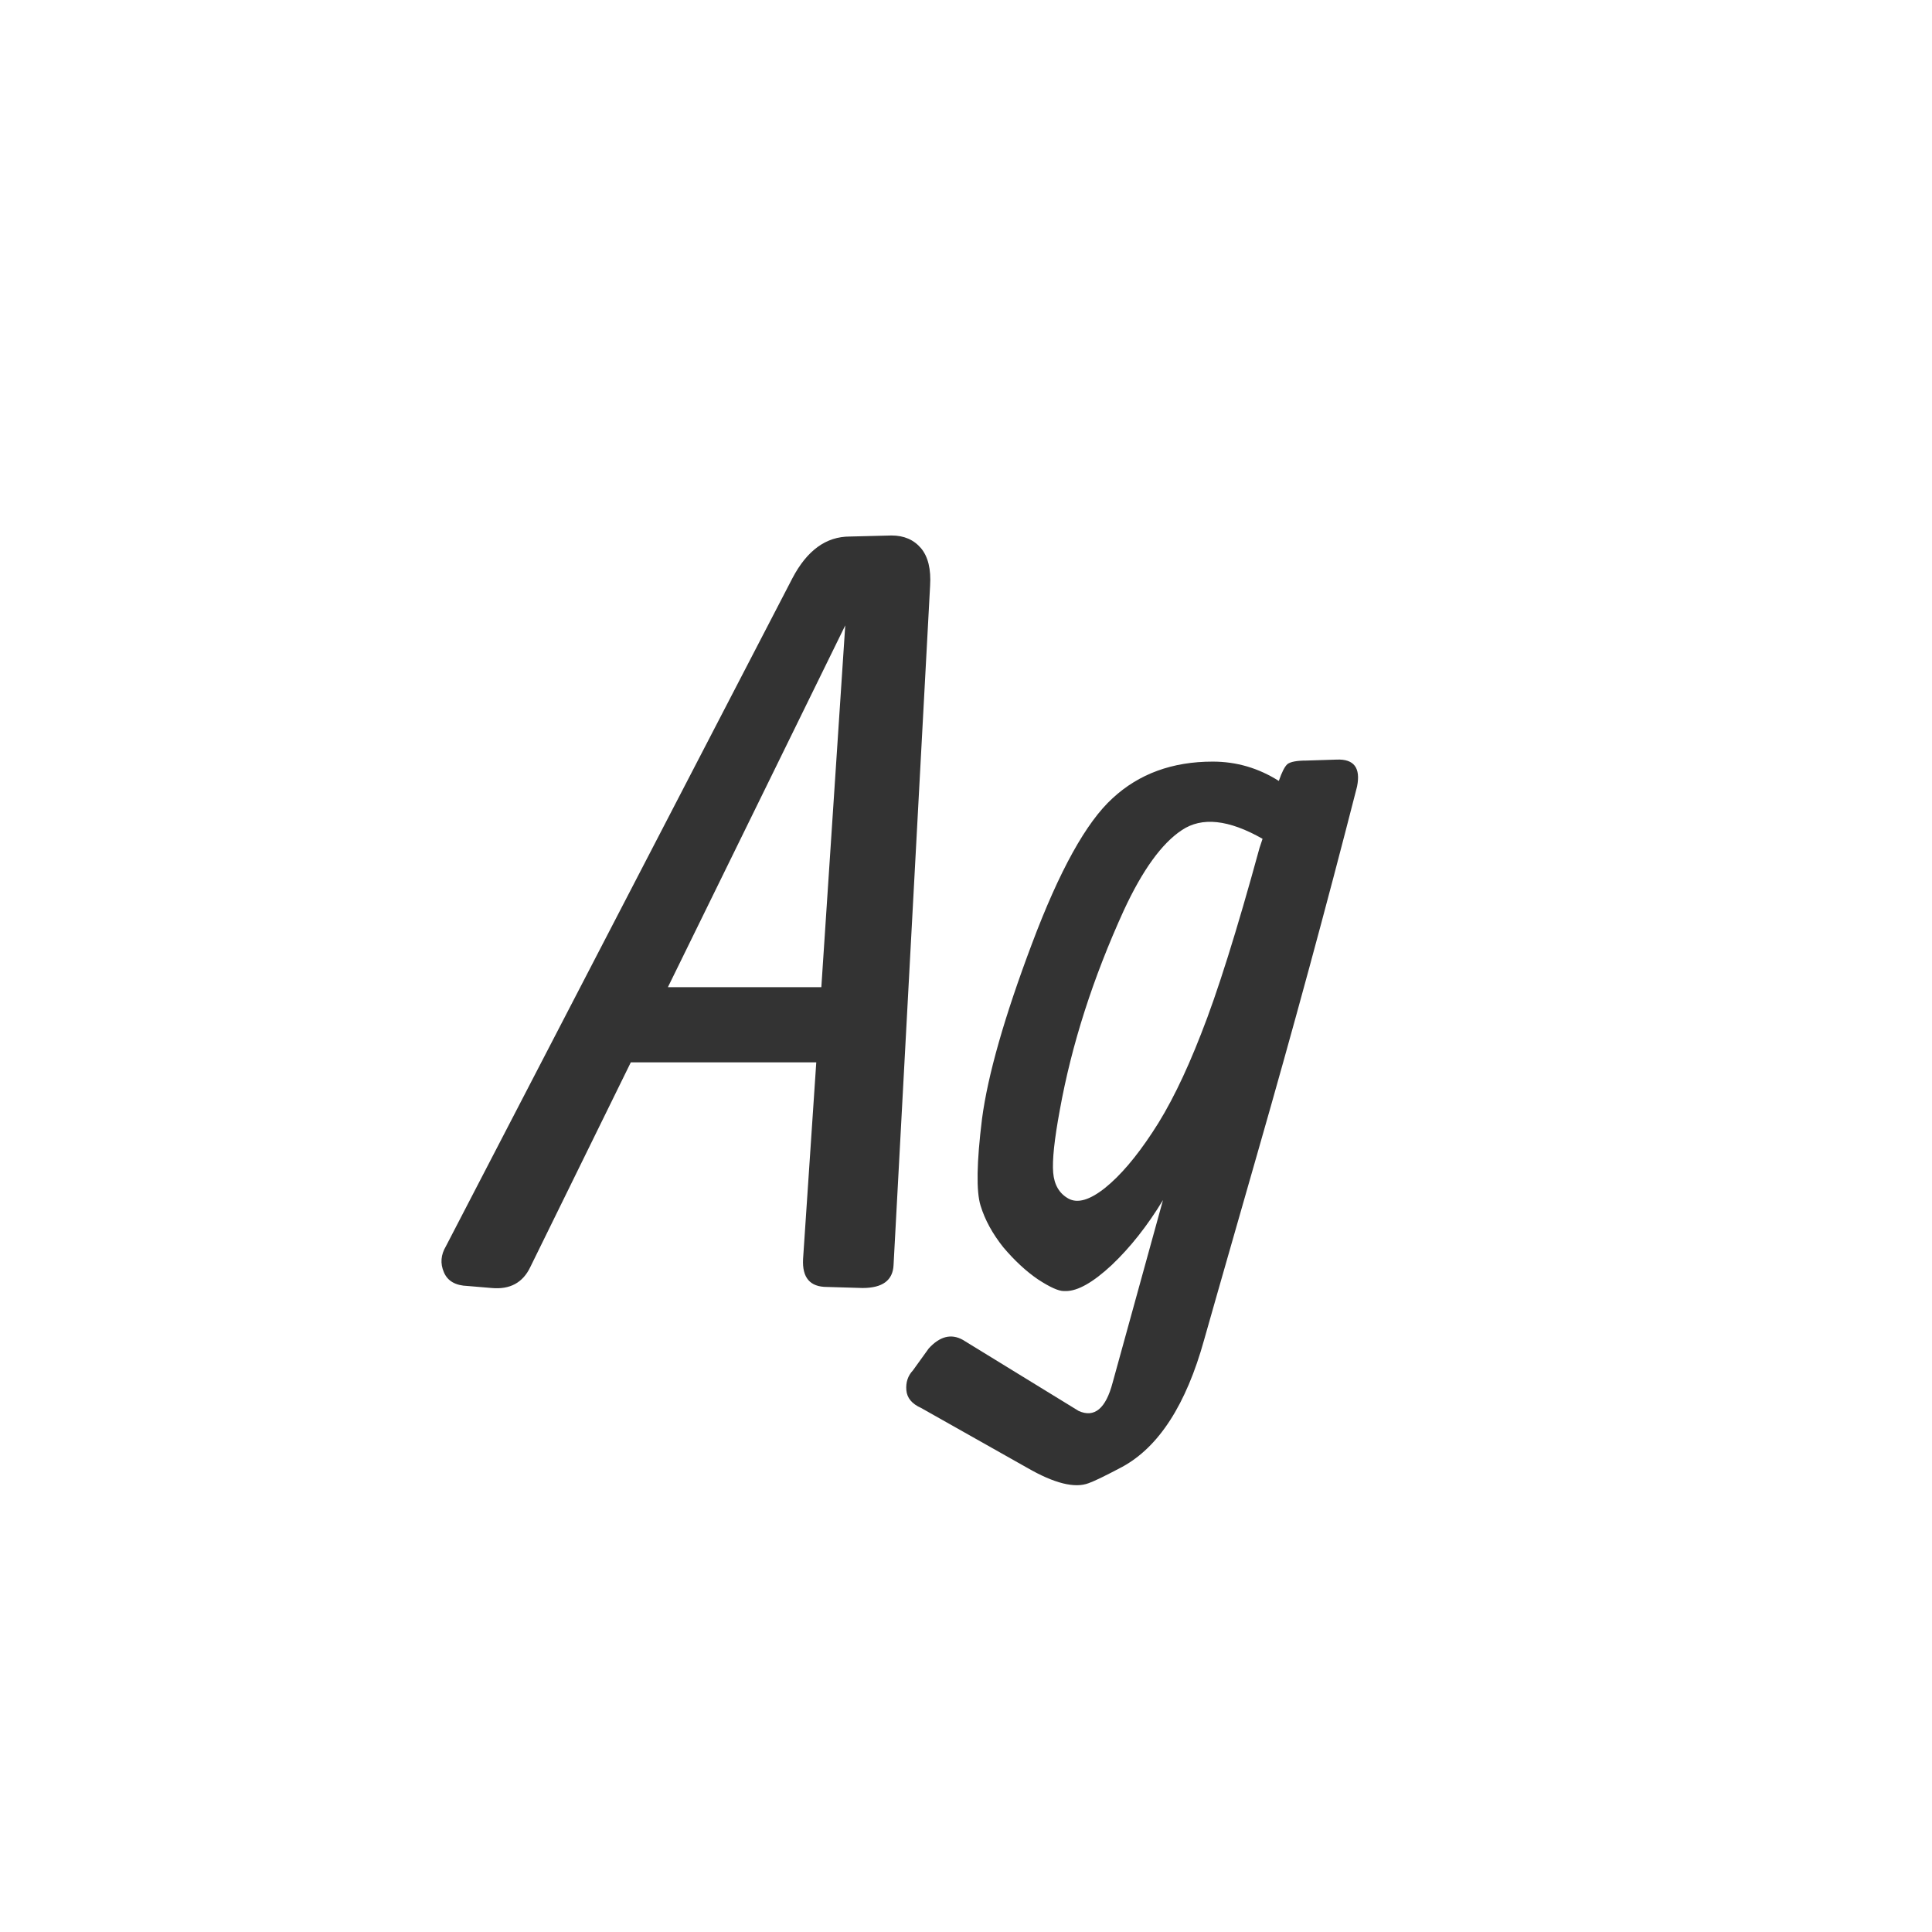 <svg width="24" height="24" viewBox="0 0 24 24" fill="none" xmlns="http://www.w3.org/2000/svg">
<path d="M7.836 13.197L6.587 15.741C6.494 15.935 6.334 16.021 6.107 16L5.81 15.975C5.659 15.97 5.56 15.914 5.514 15.804C5.467 15.695 5.476 15.588 5.539 15.482L9.844 7.182C10.025 6.837 10.262 6.665 10.557 6.665L11.075 6.652C11.23 6.652 11.352 6.705 11.441 6.81C11.529 6.915 11.567 7.071 11.554 7.277L11.1 15.716C11.091 15.905 10.963 16 10.715 16L10.273 15.987C10.062 15.987 9.964 15.872 9.976 15.64L10.14 13.197H7.836ZM8.297 12.263H10.203L10.5 7.769L8.297 12.263ZM16.226 9.448C16.226 9.448 16.353 9.444 16.605 9.436C16.82 9.427 16.904 9.539 16.858 9.77C16.475 11.268 16.062 12.787 15.62 14.327C15.179 15.867 14.958 16.64 14.958 16.644C14.735 17.448 14.396 17.974 13.941 18.222C13.735 18.331 13.596 18.399 13.525 18.424C13.352 18.491 13.098 18.428 12.761 18.234L11.442 17.49C11.328 17.439 11.267 17.366 11.259 17.269C11.251 17.172 11.278 17.09 11.341 17.023L11.537 16.751C11.675 16.6 11.816 16.564 11.96 16.644L13.399 17.527C13.596 17.616 13.737 17.498 13.822 17.174L14.447 14.908C14.253 15.228 14.04 15.497 13.809 15.716C13.578 15.931 13.388 16.038 13.241 16.038H13.216C13.148 16.038 13.041 15.989 12.894 15.893C12.746 15.792 12.603 15.659 12.464 15.495C12.33 15.327 12.235 15.154 12.181 14.977C12.126 14.801 12.132 14.441 12.199 13.898C12.271 13.355 12.477 12.632 12.818 11.727C13.159 10.818 13.493 10.214 13.822 9.915C14.15 9.612 14.564 9.461 15.065 9.461C15.36 9.461 15.633 9.541 15.886 9.701C15.924 9.591 15.959 9.522 15.993 9.492C16.031 9.463 16.109 9.448 16.226 9.448ZM15.684 10.42C15.263 10.18 14.928 10.145 14.68 10.313C14.432 10.477 14.192 10.809 13.96 11.31C13.578 12.148 13.312 12.975 13.165 13.791C13.098 14.153 13.07 14.412 13.083 14.567C13.096 14.719 13.159 14.826 13.272 14.889C13.386 14.952 13.537 14.908 13.727 14.757C13.916 14.605 14.112 14.376 14.314 14.069C14.52 13.761 14.722 13.353 14.92 12.844C15.122 12.335 15.364 11.565 15.646 10.534L15.684 10.42Z" fill="#333333"/>
</svg>
